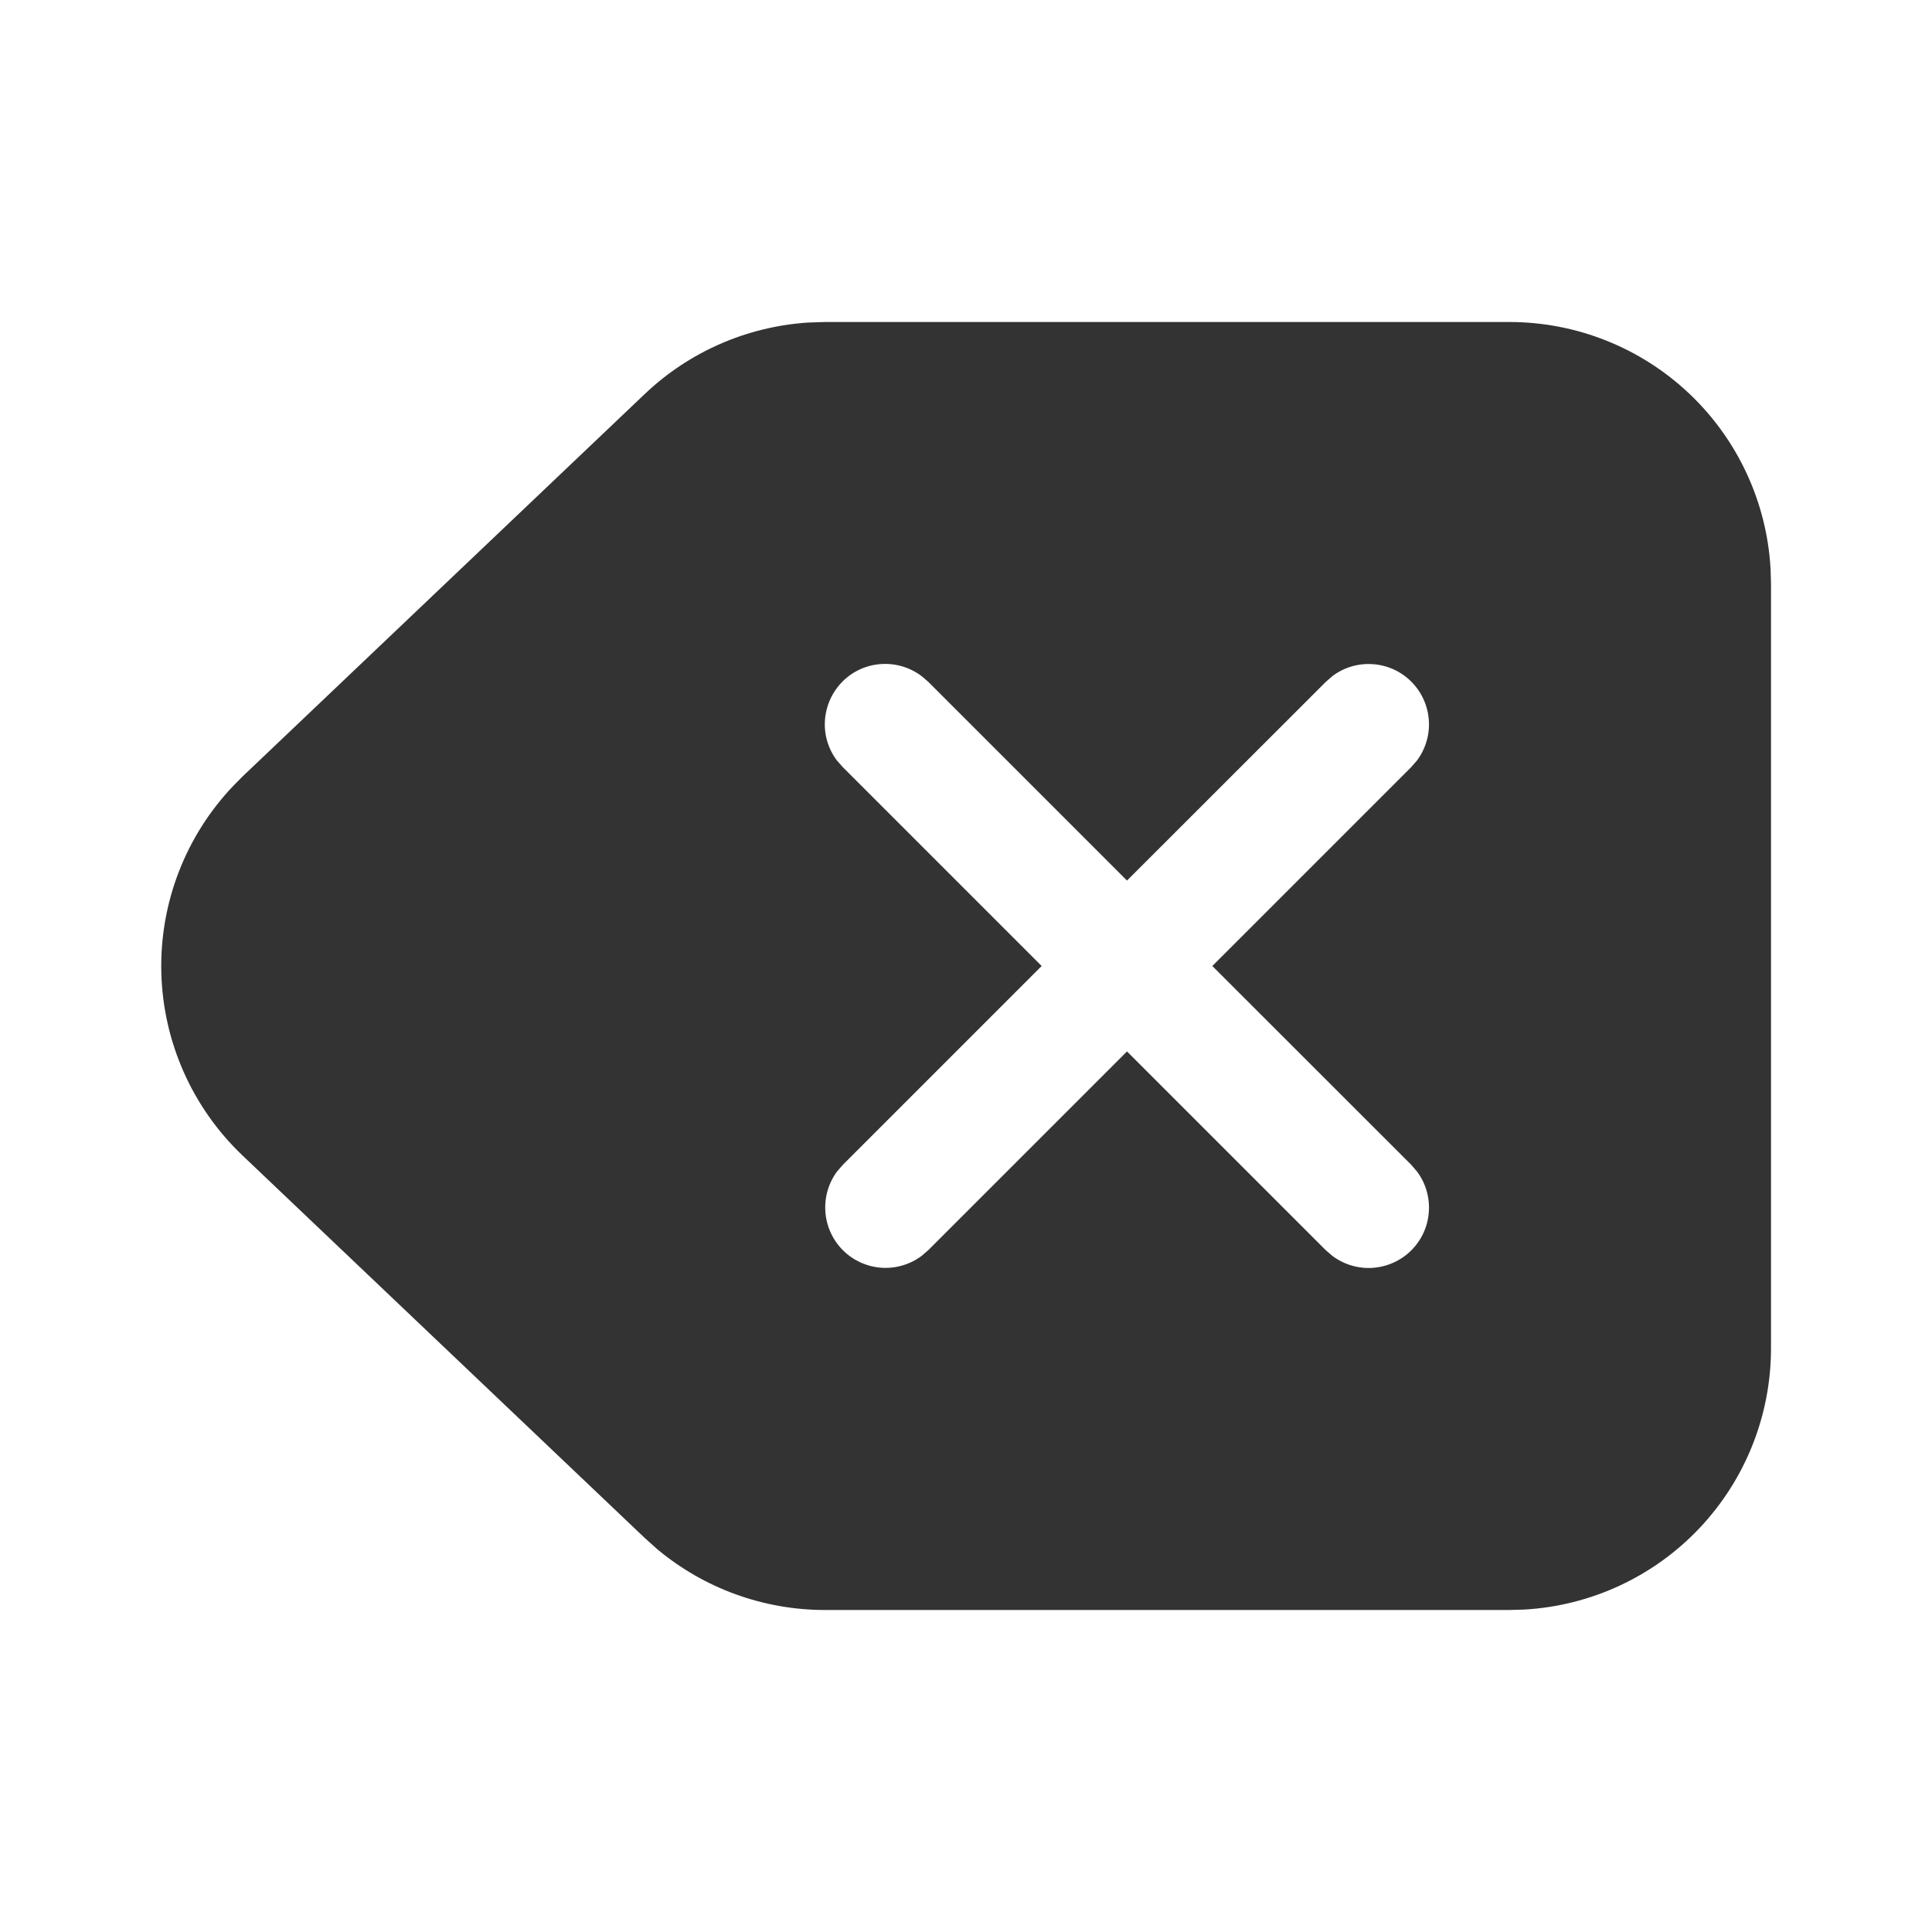 <svg width="18" height="18" viewBox="0 0 18 18" fill="none" xmlns="http://www.w3.org/2000/svg">
<path d="M14.062 3C14.685 3 15.284 3.238 15.737 3.666C16.189 4.093 16.461 4.678 16.496 5.3L16.5 5.438V12.562C16.5 13.185 16.262 13.784 15.834 14.237C15.407 14.689 14.822 14.961 14.2 14.996L14.062 15H7.687C7.115 15 6.562 14.8 6.123 14.433L6.007 14.329L2.26 10.766C1.792 10.321 1.519 9.707 1.503 9.061C1.487 8.415 1.728 7.789 2.174 7.321L2.26 7.234L6.007 3.671C6.421 3.277 6.96 3.042 7.531 3.005L7.687 3H14.062H14.062ZM8.585 6.298C8.476 6.217 8.342 6.177 8.207 6.187C8.072 6.196 7.945 6.254 7.849 6.35C7.754 6.446 7.696 6.573 7.686 6.708C7.676 6.843 7.716 6.977 7.797 7.085L7.852 7.147L9.705 9L7.853 10.852L7.798 10.915C7.718 11.024 7.68 11.157 7.69 11.292C7.7 11.426 7.758 11.553 7.853 11.648C7.948 11.743 8.075 11.801 8.209 11.811C8.343 11.821 8.477 11.782 8.585 11.702L8.648 11.648L10.5 9.796L12.352 11.648L12.415 11.702C12.524 11.783 12.658 11.822 12.792 11.812C12.927 11.802 13.054 11.744 13.149 11.649C13.245 11.553 13.303 11.426 13.312 11.291C13.322 11.157 13.283 11.023 13.202 10.915L13.148 10.852L11.295 9L13.148 7.147L13.202 7.085C13.283 6.976 13.322 6.842 13.312 6.708C13.302 6.573 13.244 6.446 13.149 6.351C13.053 6.255 12.926 6.197 12.791 6.188C12.657 6.178 12.523 6.217 12.415 6.298L12.352 6.353L10.5 8.204L8.648 6.352L8.585 6.298H8.585Z" fill="#333333"/>
</svg>
